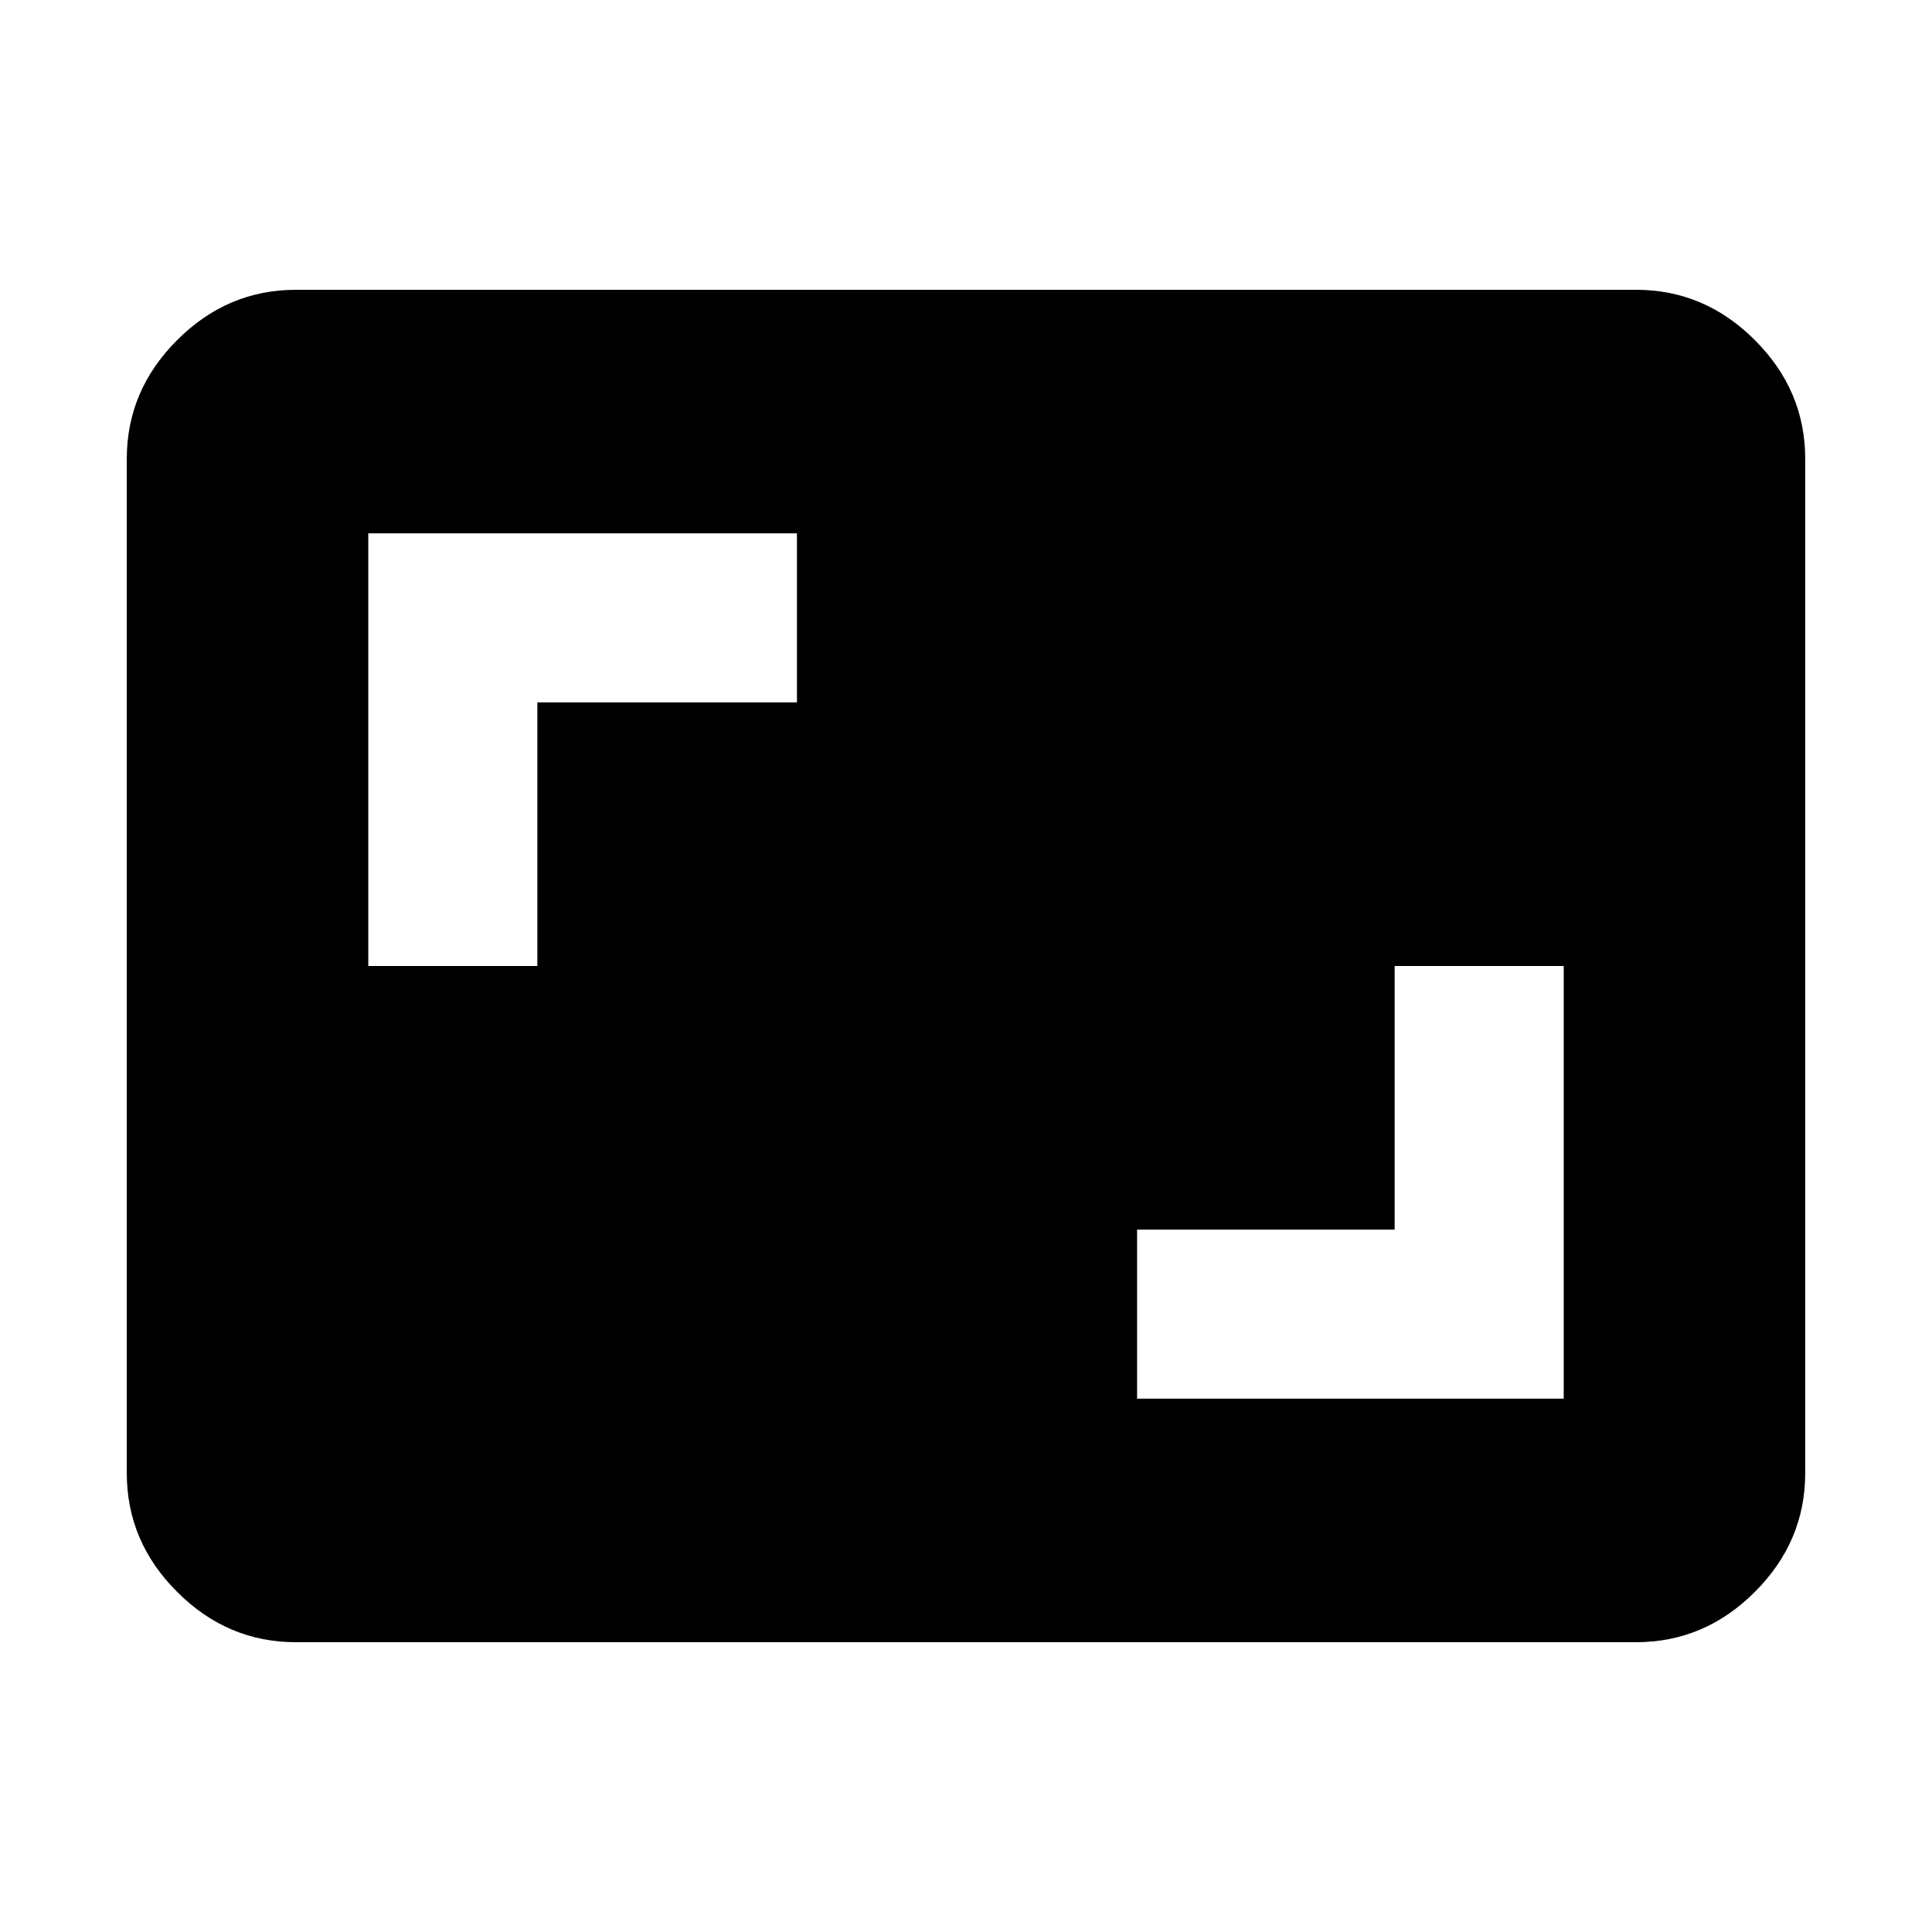 <svg xmlns="http://www.w3.org/2000/svg" height="40" width="40"><path d="M23.542 28.958h8.833V20h-3.5v5.458h-5.333ZM7.625 20h3.5v-5.458H16.5v-3.5H7.625Zm-1.5 14q-1.417 0-2.458-1.042-1.042-1.041-1.042-2.458v-21q0-1.417 1.042-2.458Q4.708 6 6.125 6h27.75q1.417 0 2.458 1.042 1.042 1.041 1.042 2.458v21q0 1.417-1.042 2.458Q35.292 34 33.875 34Z"/></svg>